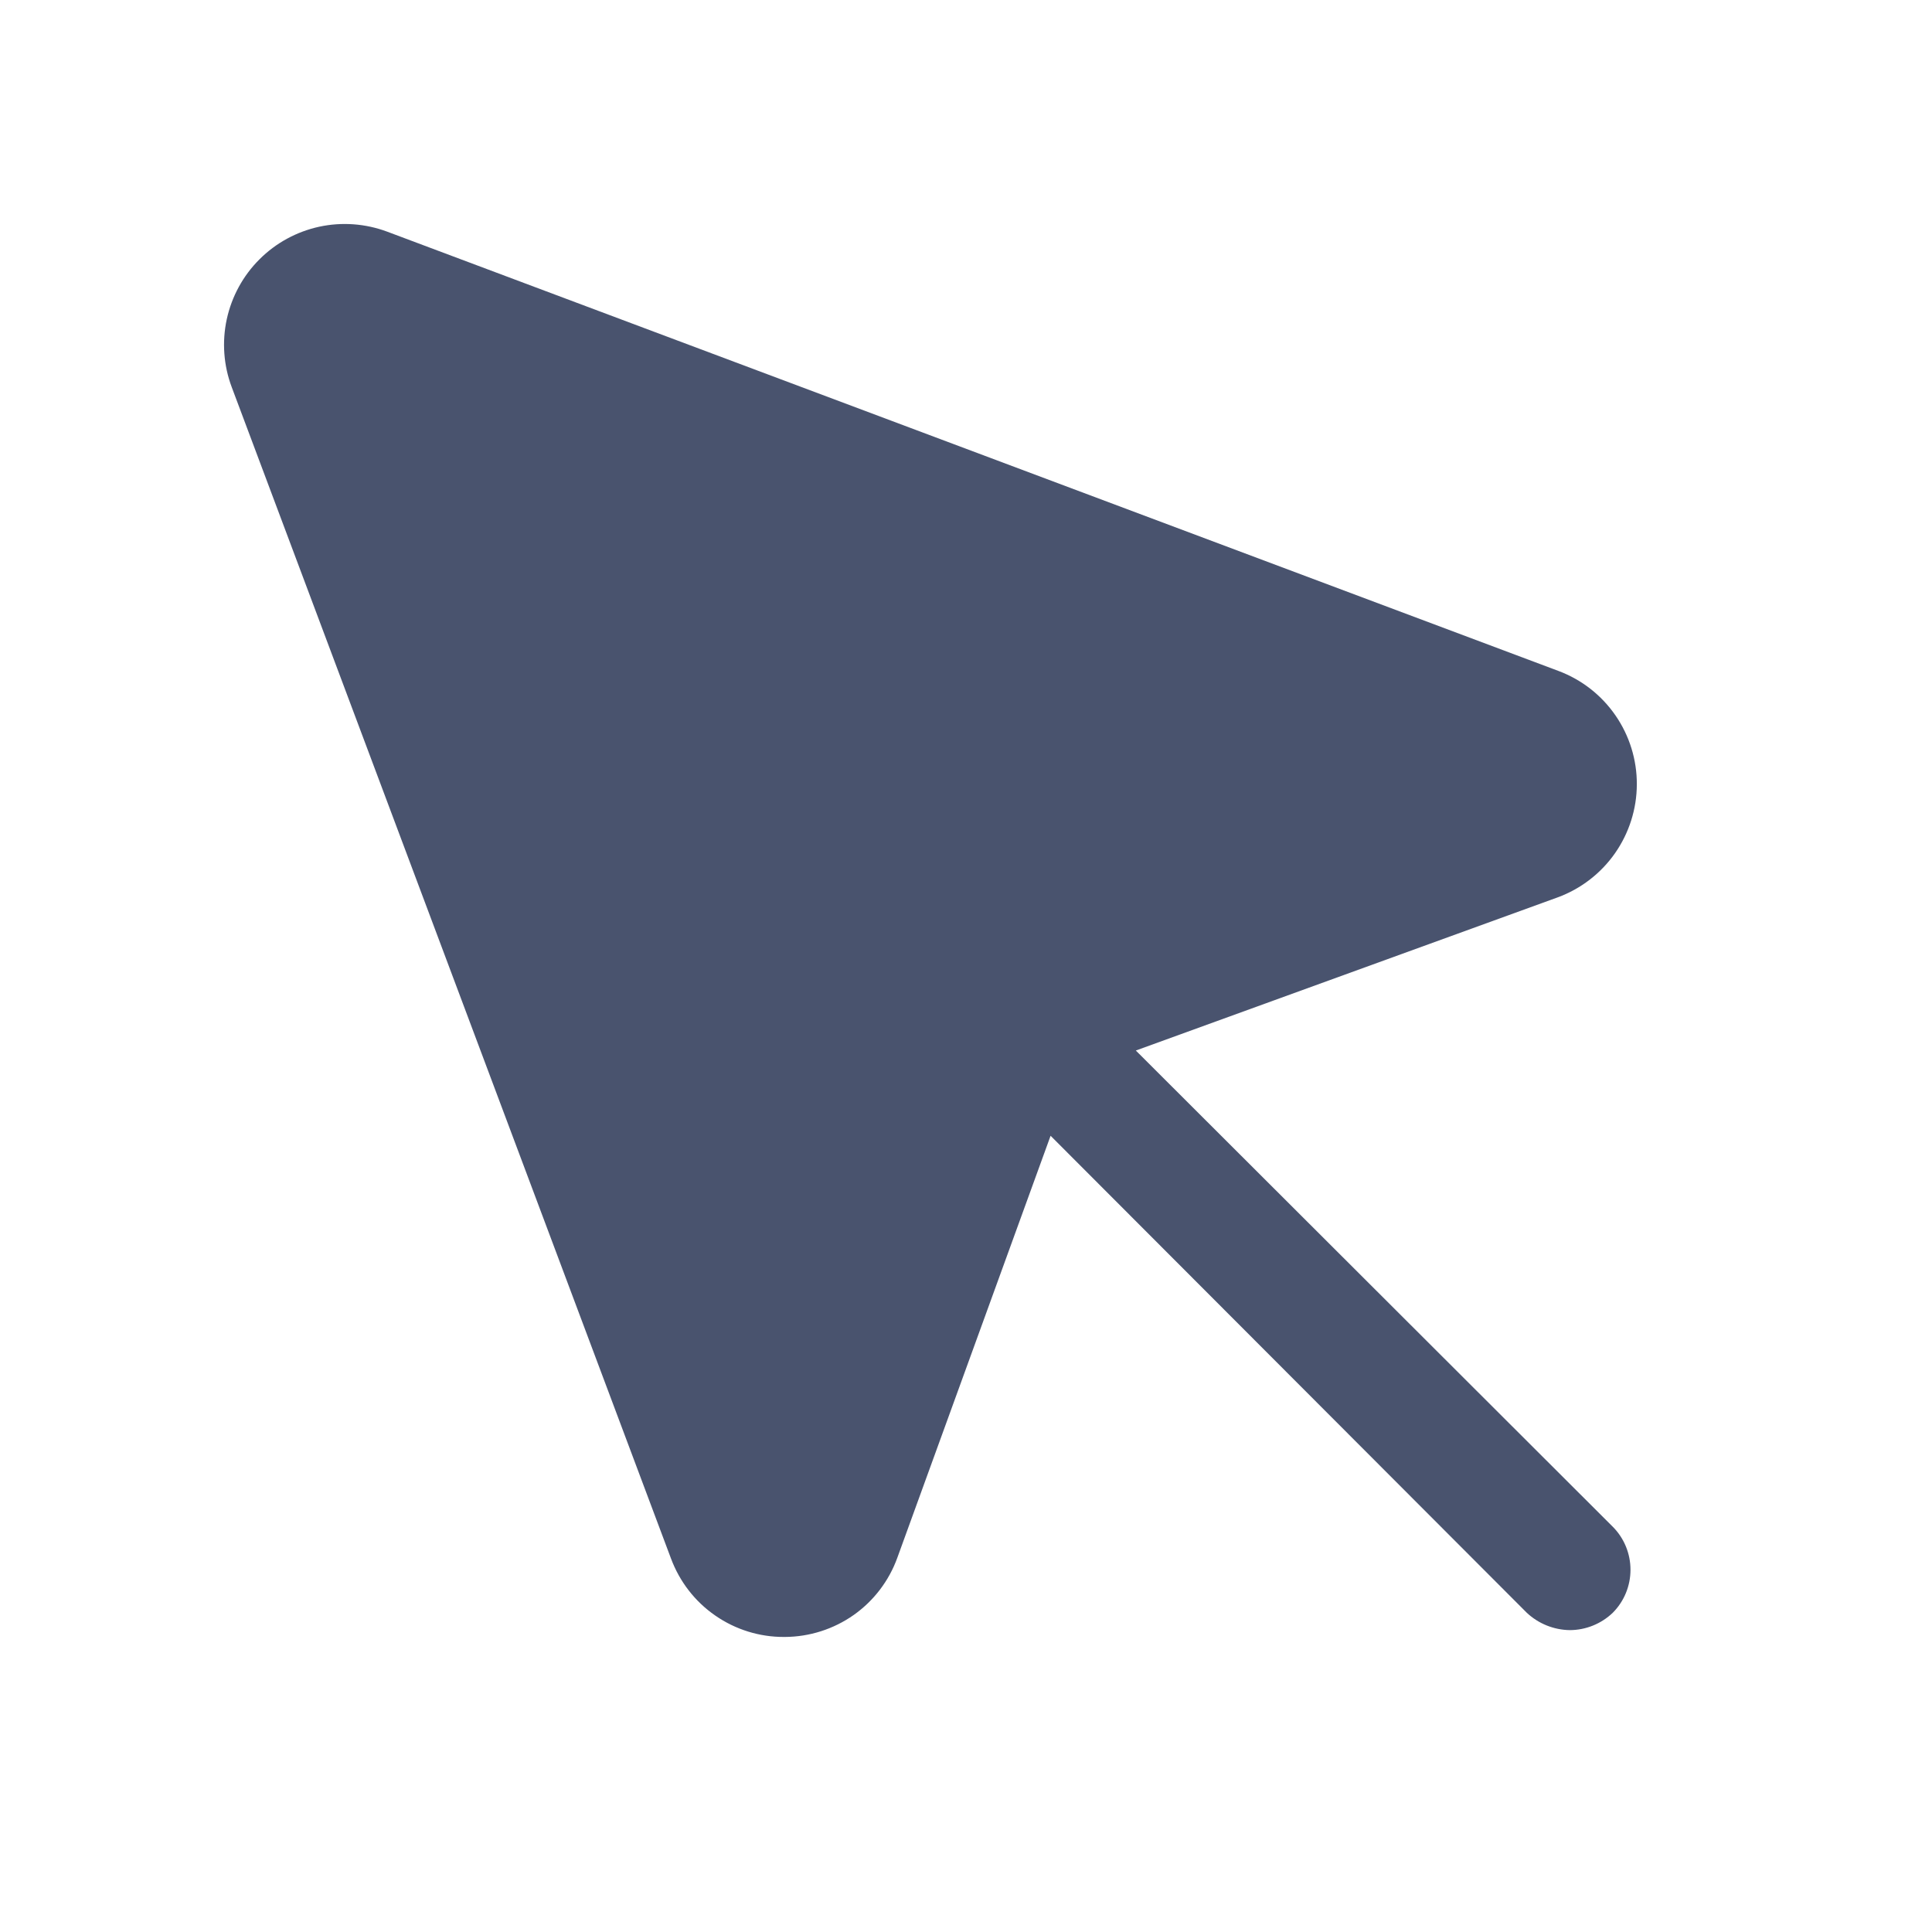 <svg width="32" height="32" viewBox="0 0 32 32" fill="none" xmlns="http://www.w3.org/2000/svg">
<path d="M18.813 17.4L25.801 14.863C26.184 14.722 26.515 14.467 26.749 14.133C26.983 13.798 27.11 13.4 27.111 12.992C27.113 12.584 26.989 12.185 26.757 11.849C26.525 11.513 26.196 11.256 25.813 11.113L6.413 3.837C6.054 3.703 5.663 3.674 5.288 3.755C4.912 3.837 4.568 4.024 4.297 4.296C4.025 4.567 3.838 4.911 3.756 5.287C3.675 5.662 3.703 6.053 3.838 6.412V6.412L11.113 25.812C11.255 26.195 11.51 26.526 11.846 26.758C12.181 26.991 12.58 27.115 12.988 27.113H13.001C13.408 27.111 13.806 26.984 14.139 26.75C14.472 26.515 14.725 26.183 14.863 25.8L17.401 18.812L25.288 26.712C25.482 26.894 25.736 26.996 26.001 27C26.266 26.999 26.521 26.896 26.713 26.712C26.901 26.523 27.006 26.267 27.006 26C27.006 25.733 26.901 25.477 26.713 25.288L18.813 17.4Z" fill="#49536E"/>
</svg>
